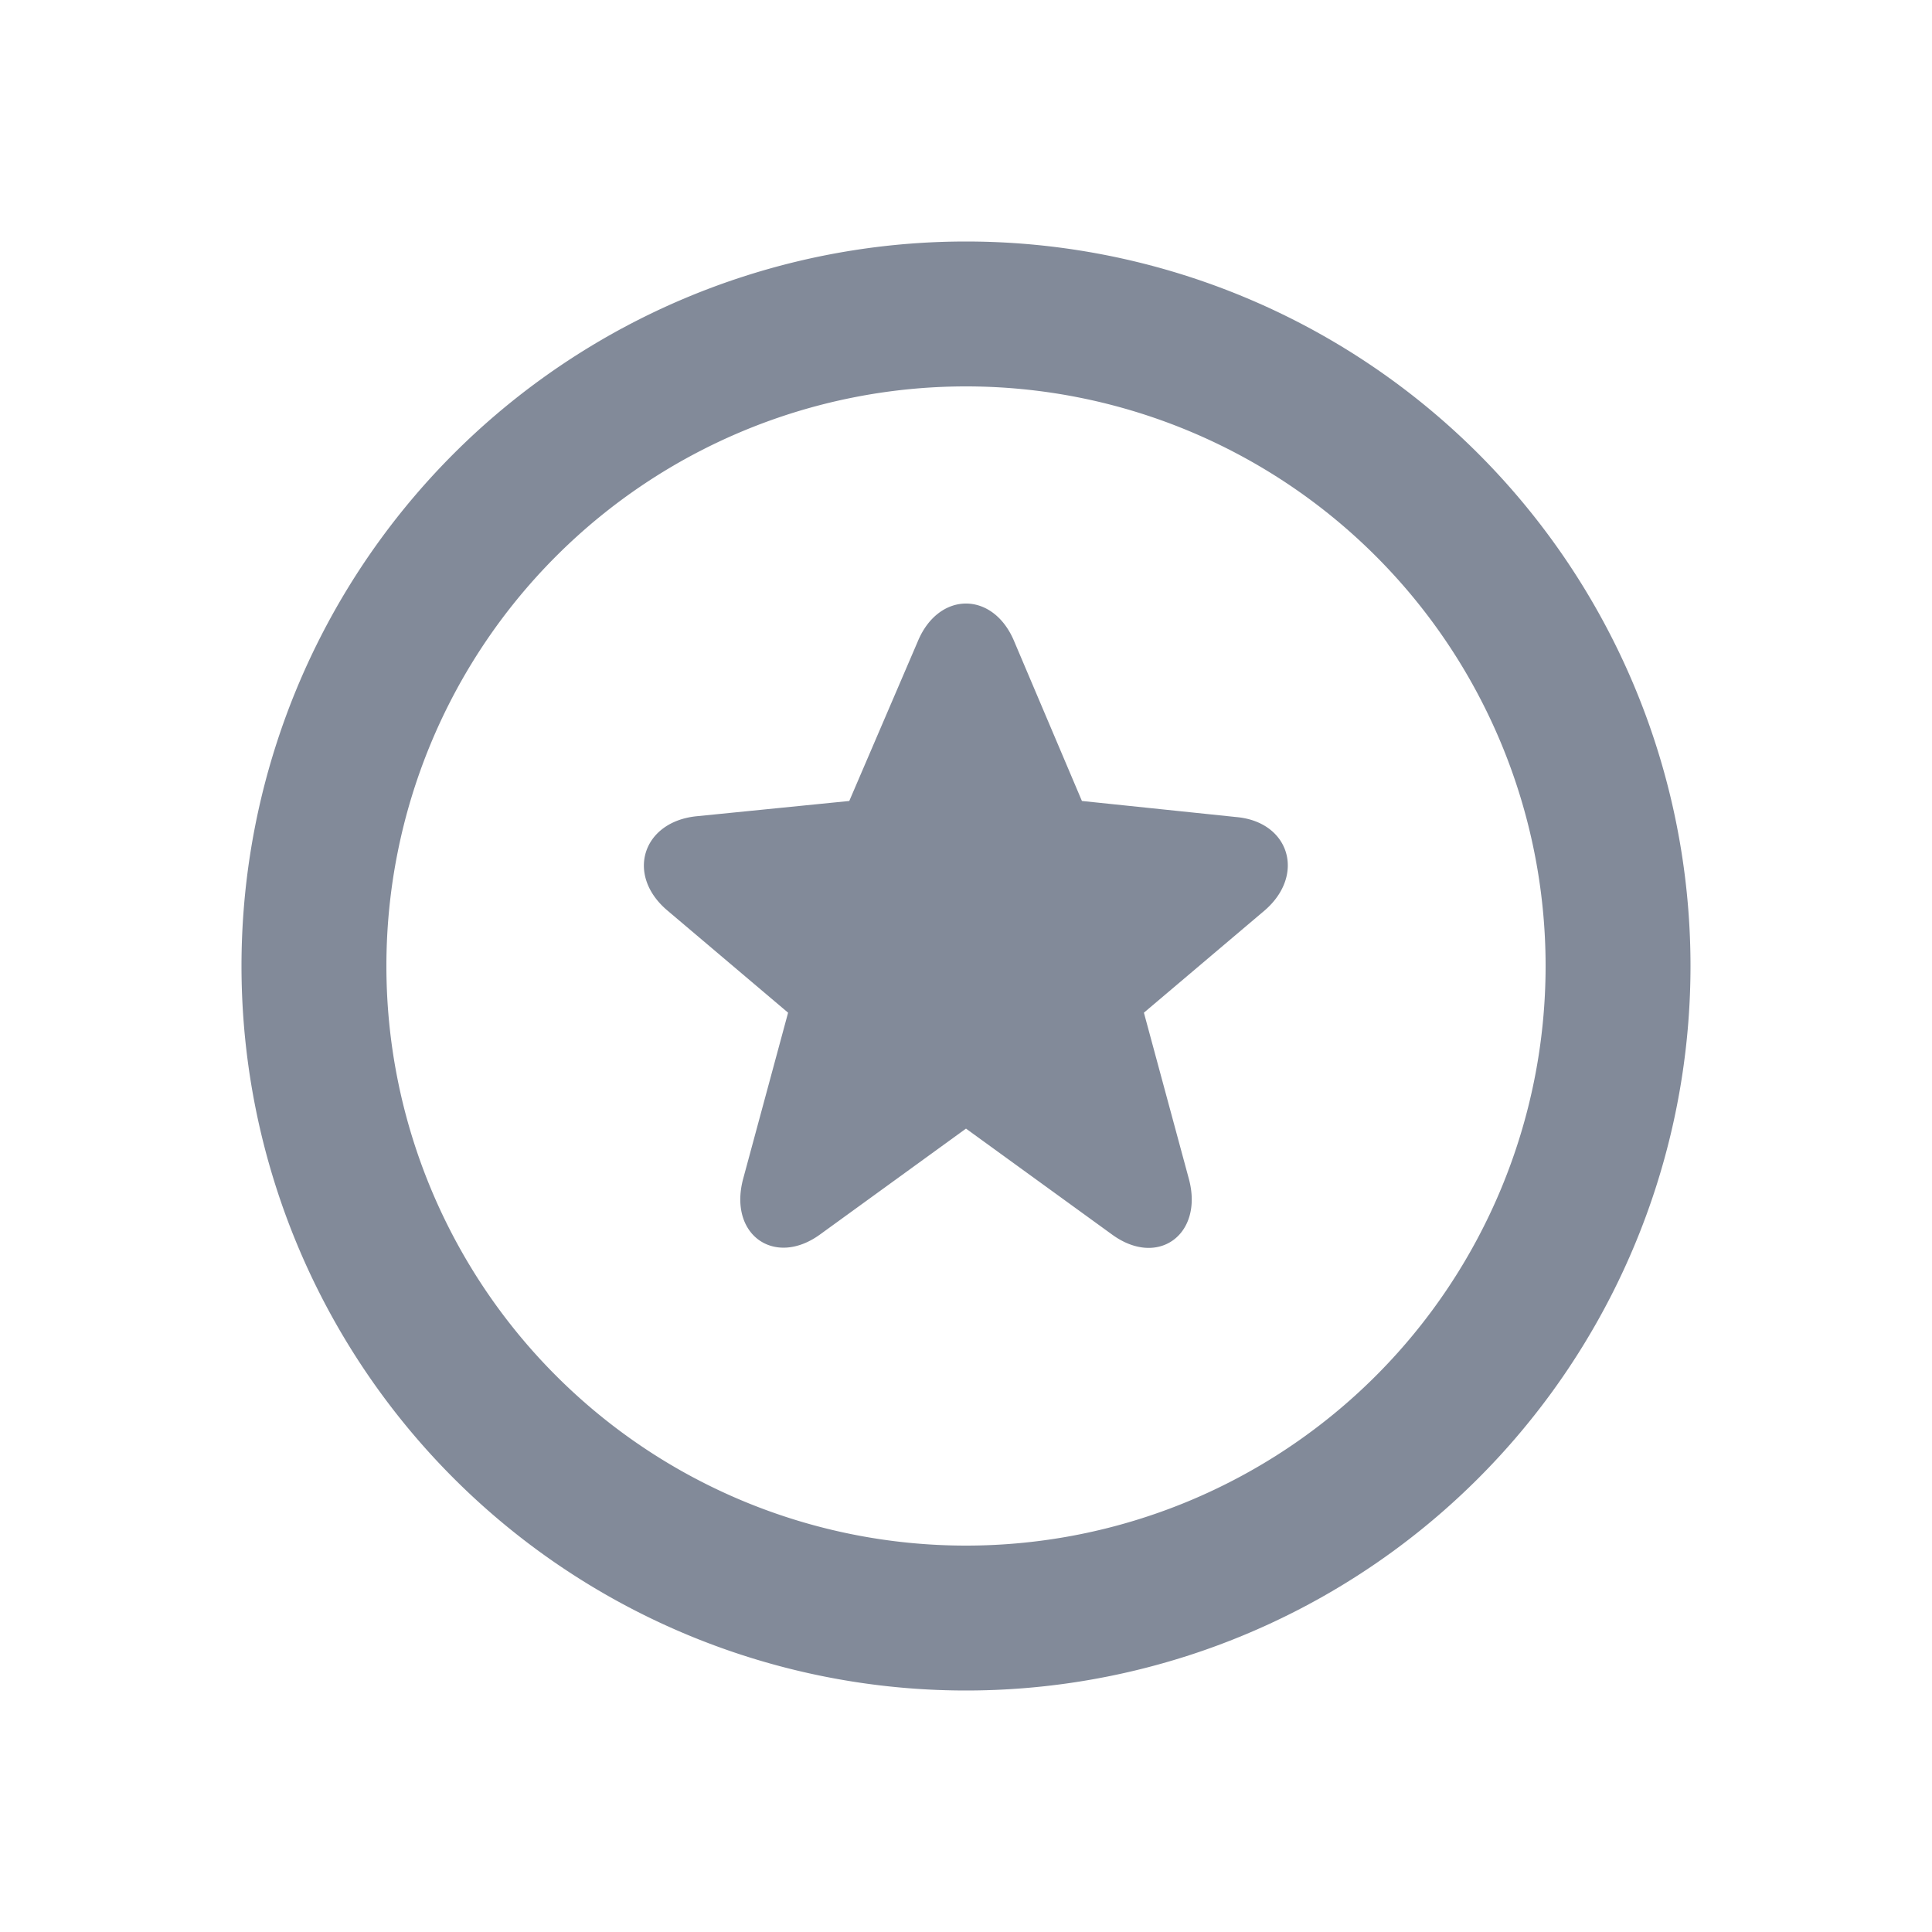 <svg xmlns="http://www.w3.org/2000/svg" width="24" height="24"><g fill="none" fill-rule="evenodd"><path d="M0 0h24v24H0z"/><path fill="#828a99" fill-rule="nonzero" d="M12 3a9 9 0 110 18 9 9 0 010-18zm0 1.8a7.2 7.2 0 100 14.4 7.2 7.2 0 000-14.4zm.6 3.17l.84 1.98 1.92.2c.66.06.86.72.35 1.16l-1.5 1.27.56 2.07c.18.68-.38 1.1-.95.69L12 14.02l-1.82 1.32c-.56.4-1.13 0-.95-.69l.56-2.07-1.5-1.27c-.52-.44-.31-1.1.36-1.17l1.9-.19.85-1.98c.26-.63.94-.63 1.2 0z"/></g></svg>